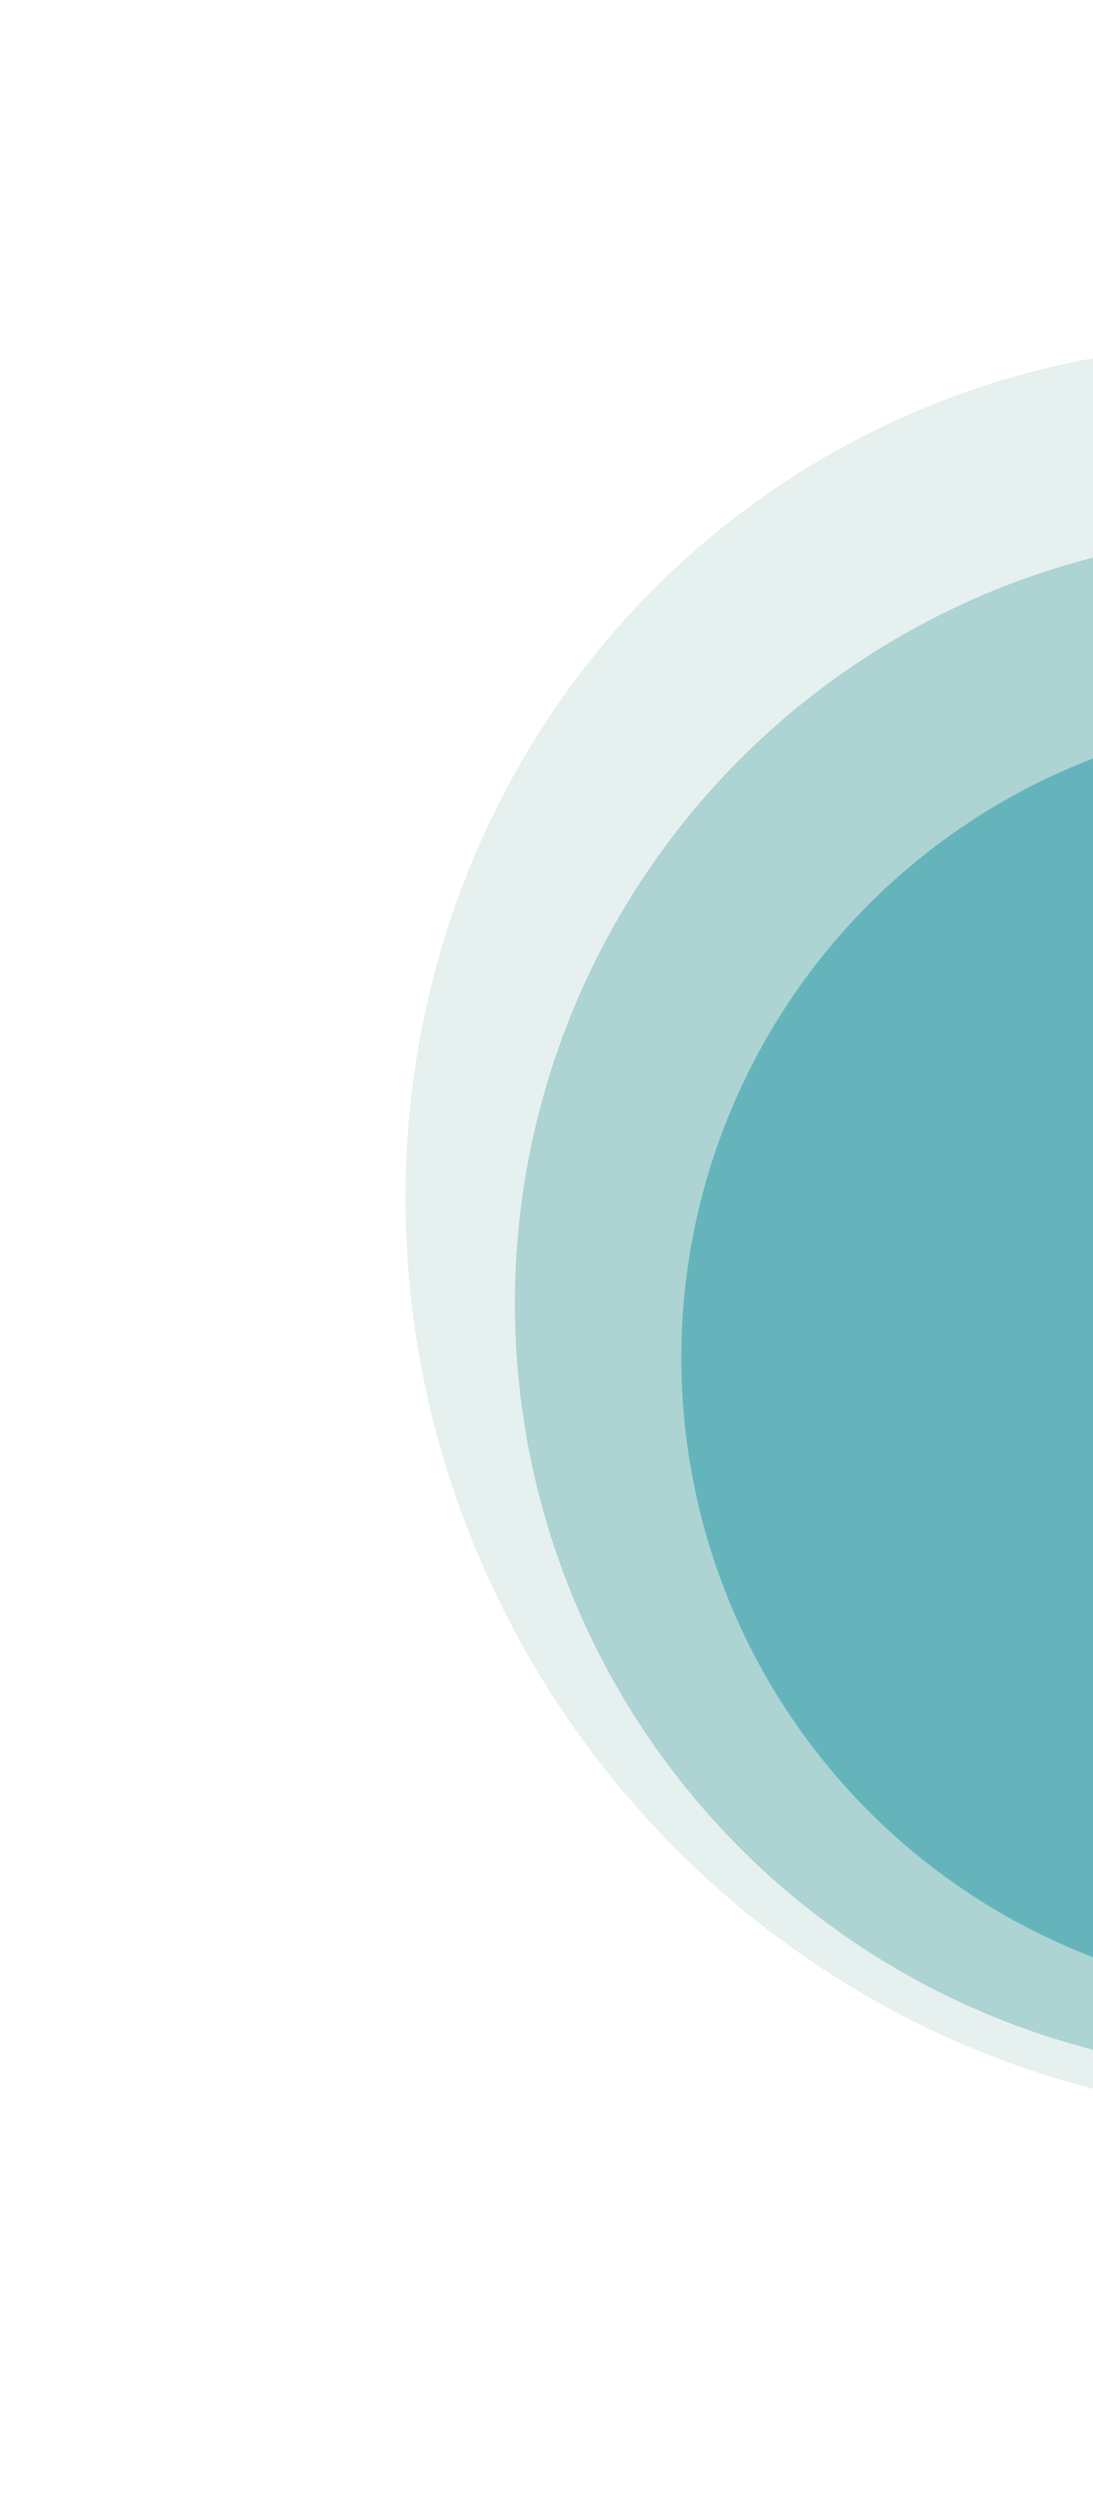 <svg width="207" height="473" viewBox="0 0 207 473" fill="none" xmlns="http://www.w3.org/2000/svg">
<ellipse opacity="0.25" cx="242.088" cy="232.761" rx="169.635" ry="163.246" transform="rotate(55.727 242.088 232.761)" fill="#9CC5BC"/>
<circle opacity="0.5" cx="243.258" cy="246.672" r="145.739" transform="rotate(55.727 243.258 246.672)" fill="#75B7B8"/>
<circle opacity="0.75" cx="250.483" cy="256.928" r="121.45" transform="rotate(55.727 250.483 256.928)" fill="#4EA9B4"/>
</svg>
